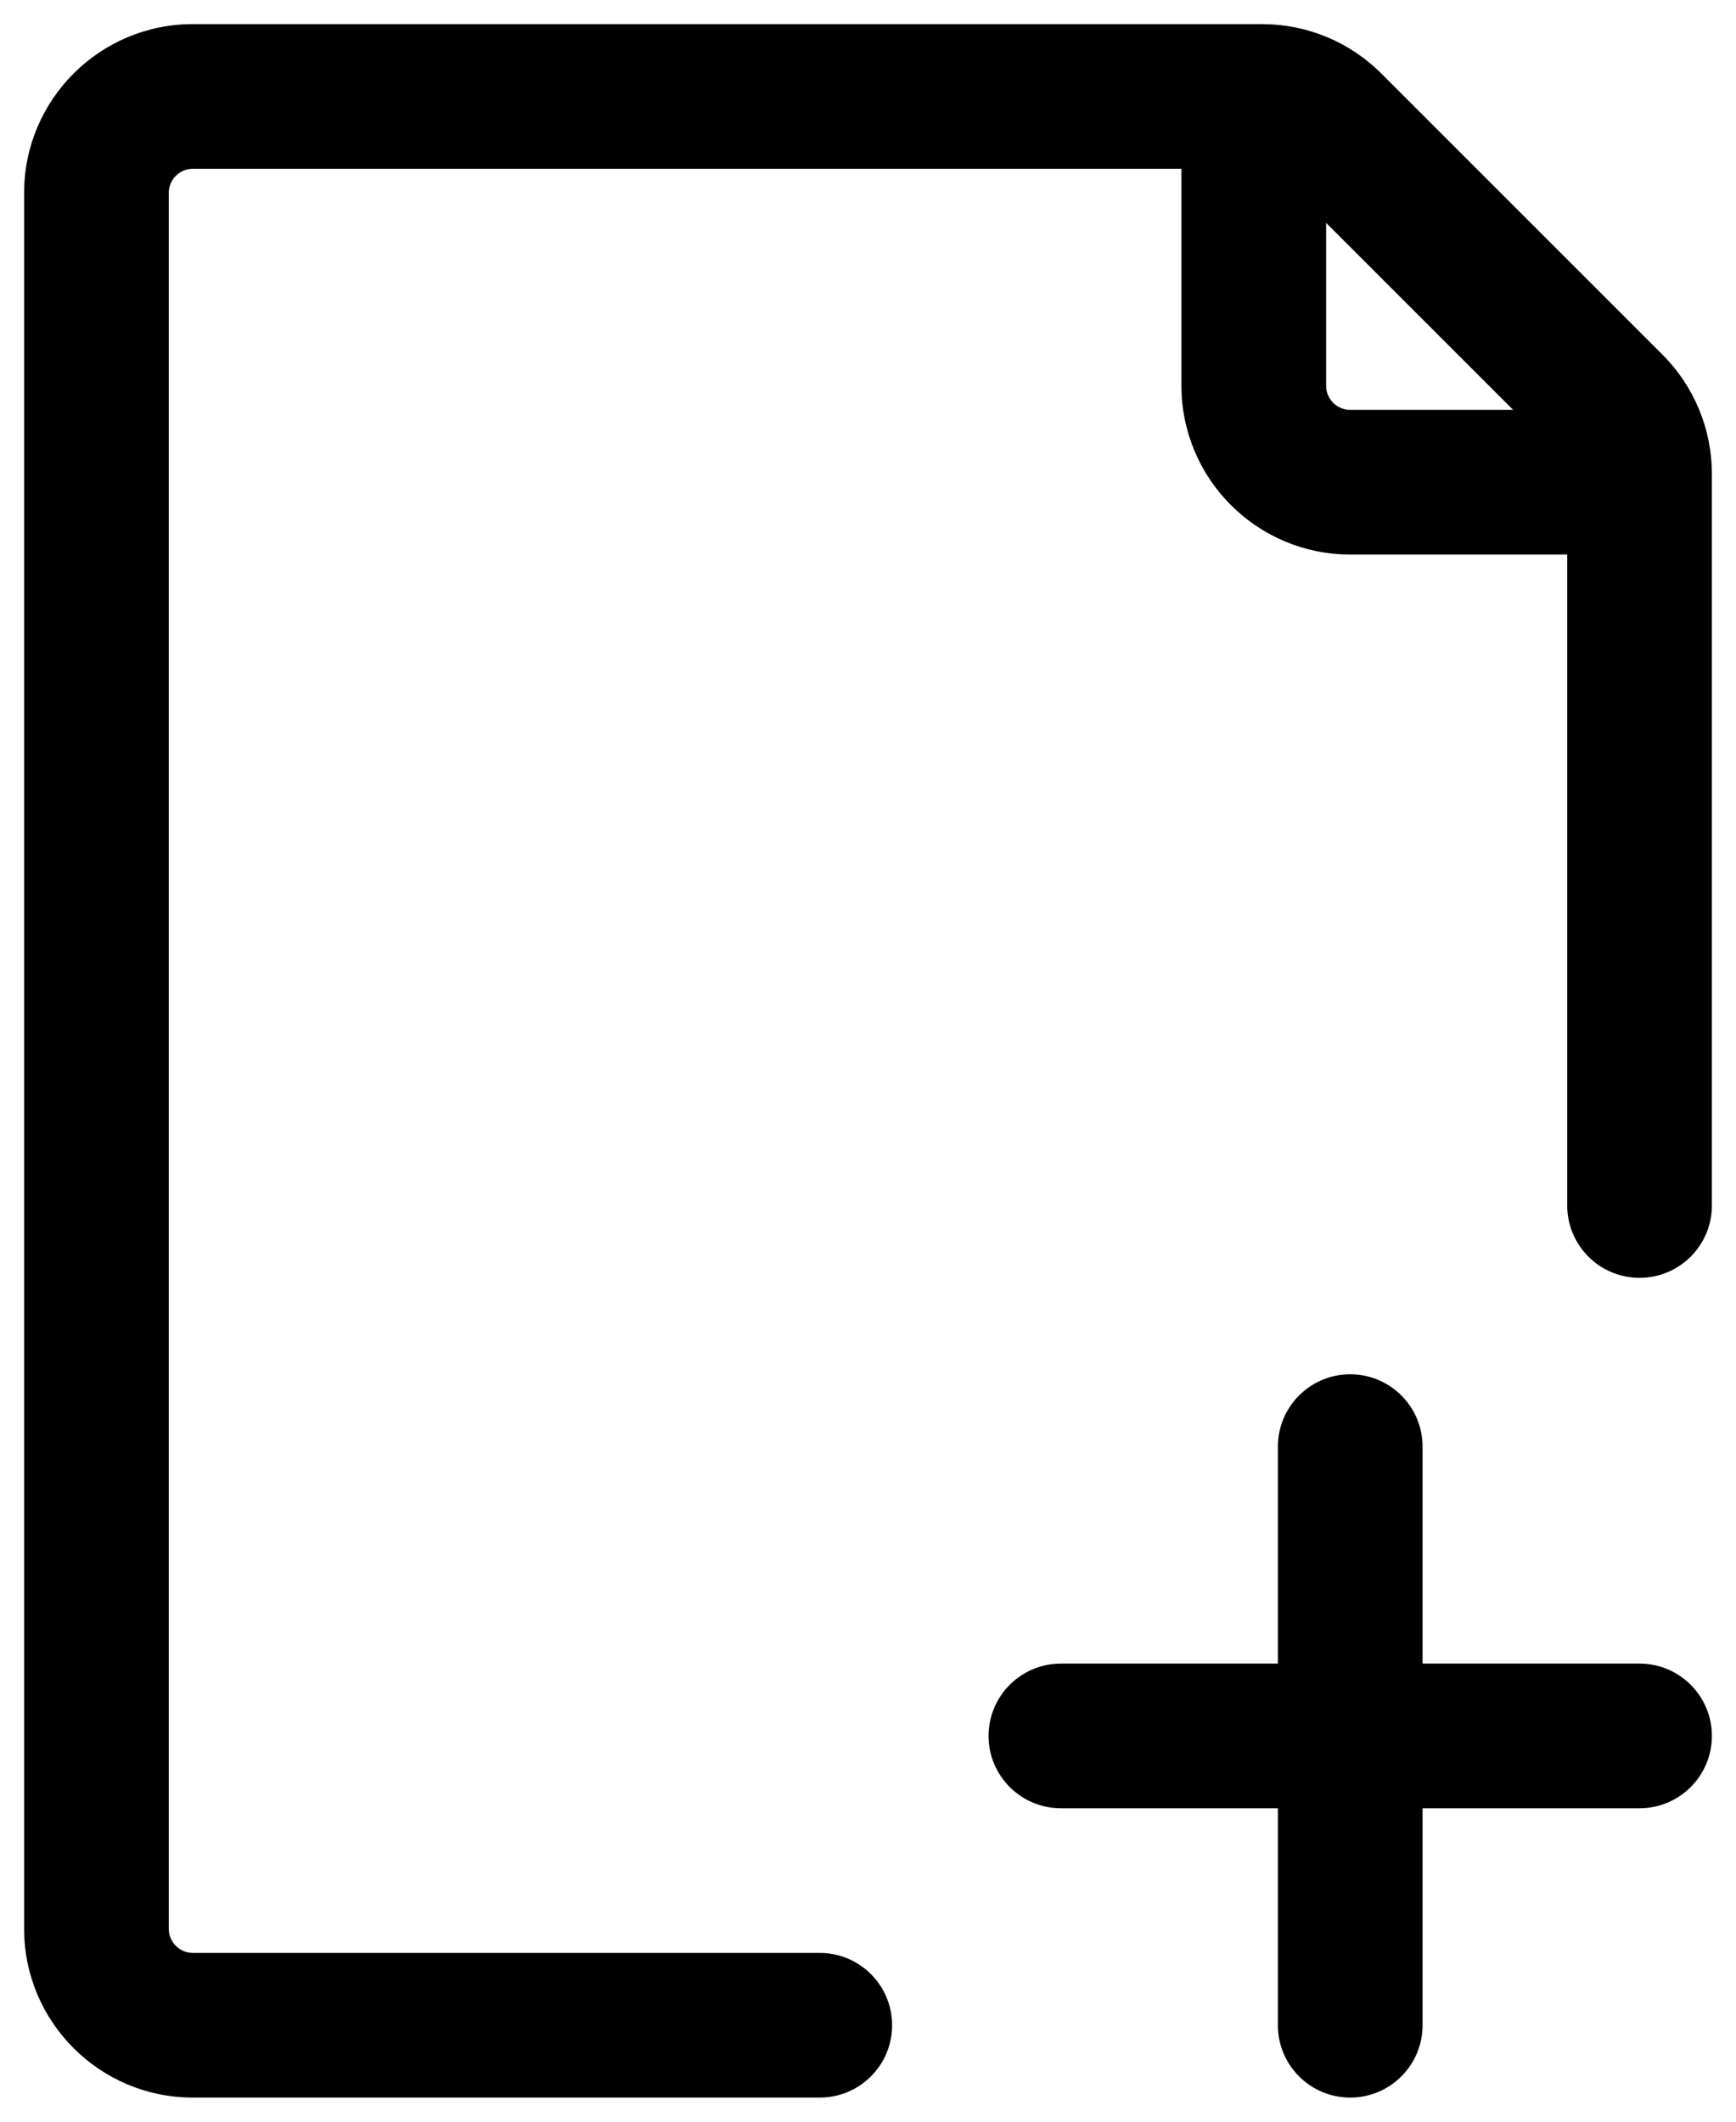 <svg width="18" height="22" viewBox="0 0 18 22" xmlns="http://www.w3.org/2000/svg">
<g id="Frame 255">
<path id="Union" fill-rule="evenodd" clip-rule="evenodd" d="M1.75 2C1.75 1.862 1.862 1.75 2 1.75H12.25V4C12.25 4.966 13.034 5.75 14 5.75H16.25V12.5C16.25 12.914 16.586 13.25 17 13.25C17.414 13.25 17.75 12.914 17.75 12.5V5V4.914C17.75 4.45 17.566 4.005 17.237 3.677L14.323 0.763C13.995 0.434 13.55 0.25 13.086 0.25H13H2C1.034 0.25 0.25 1.034 0.25 2V20C0.25 20.966 1.034 21.75 2 21.75H8.5C8.914 21.75 9.25 21.414 9.25 21C9.25 20.586 8.914 20.25 8.5 20.25H2C1.862 20.25 1.75 20.138 1.75 20V2ZM13.75 4V2.311L15.689 4.25H14C13.862 4.25 13.75 4.138 13.75 4ZM14.75 15C14.75 14.586 14.414 14.25 14 14.25C13.586 14.25 13.25 14.586 13.25 15V17.25H11C10.586 17.25 10.25 17.586 10.25 18C10.25 18.414 10.586 18.75 11 18.75H13.25V21C13.25 21.414 13.586 21.75 14 21.75C14.414 21.75 14.75 21.414 14.75 21V18.75H17C17.414 18.75 17.75 18.414 17.75 18C17.75 17.586 17.414 17.25 17 17.25H14.75V15Z"/>
</g>
</svg>
